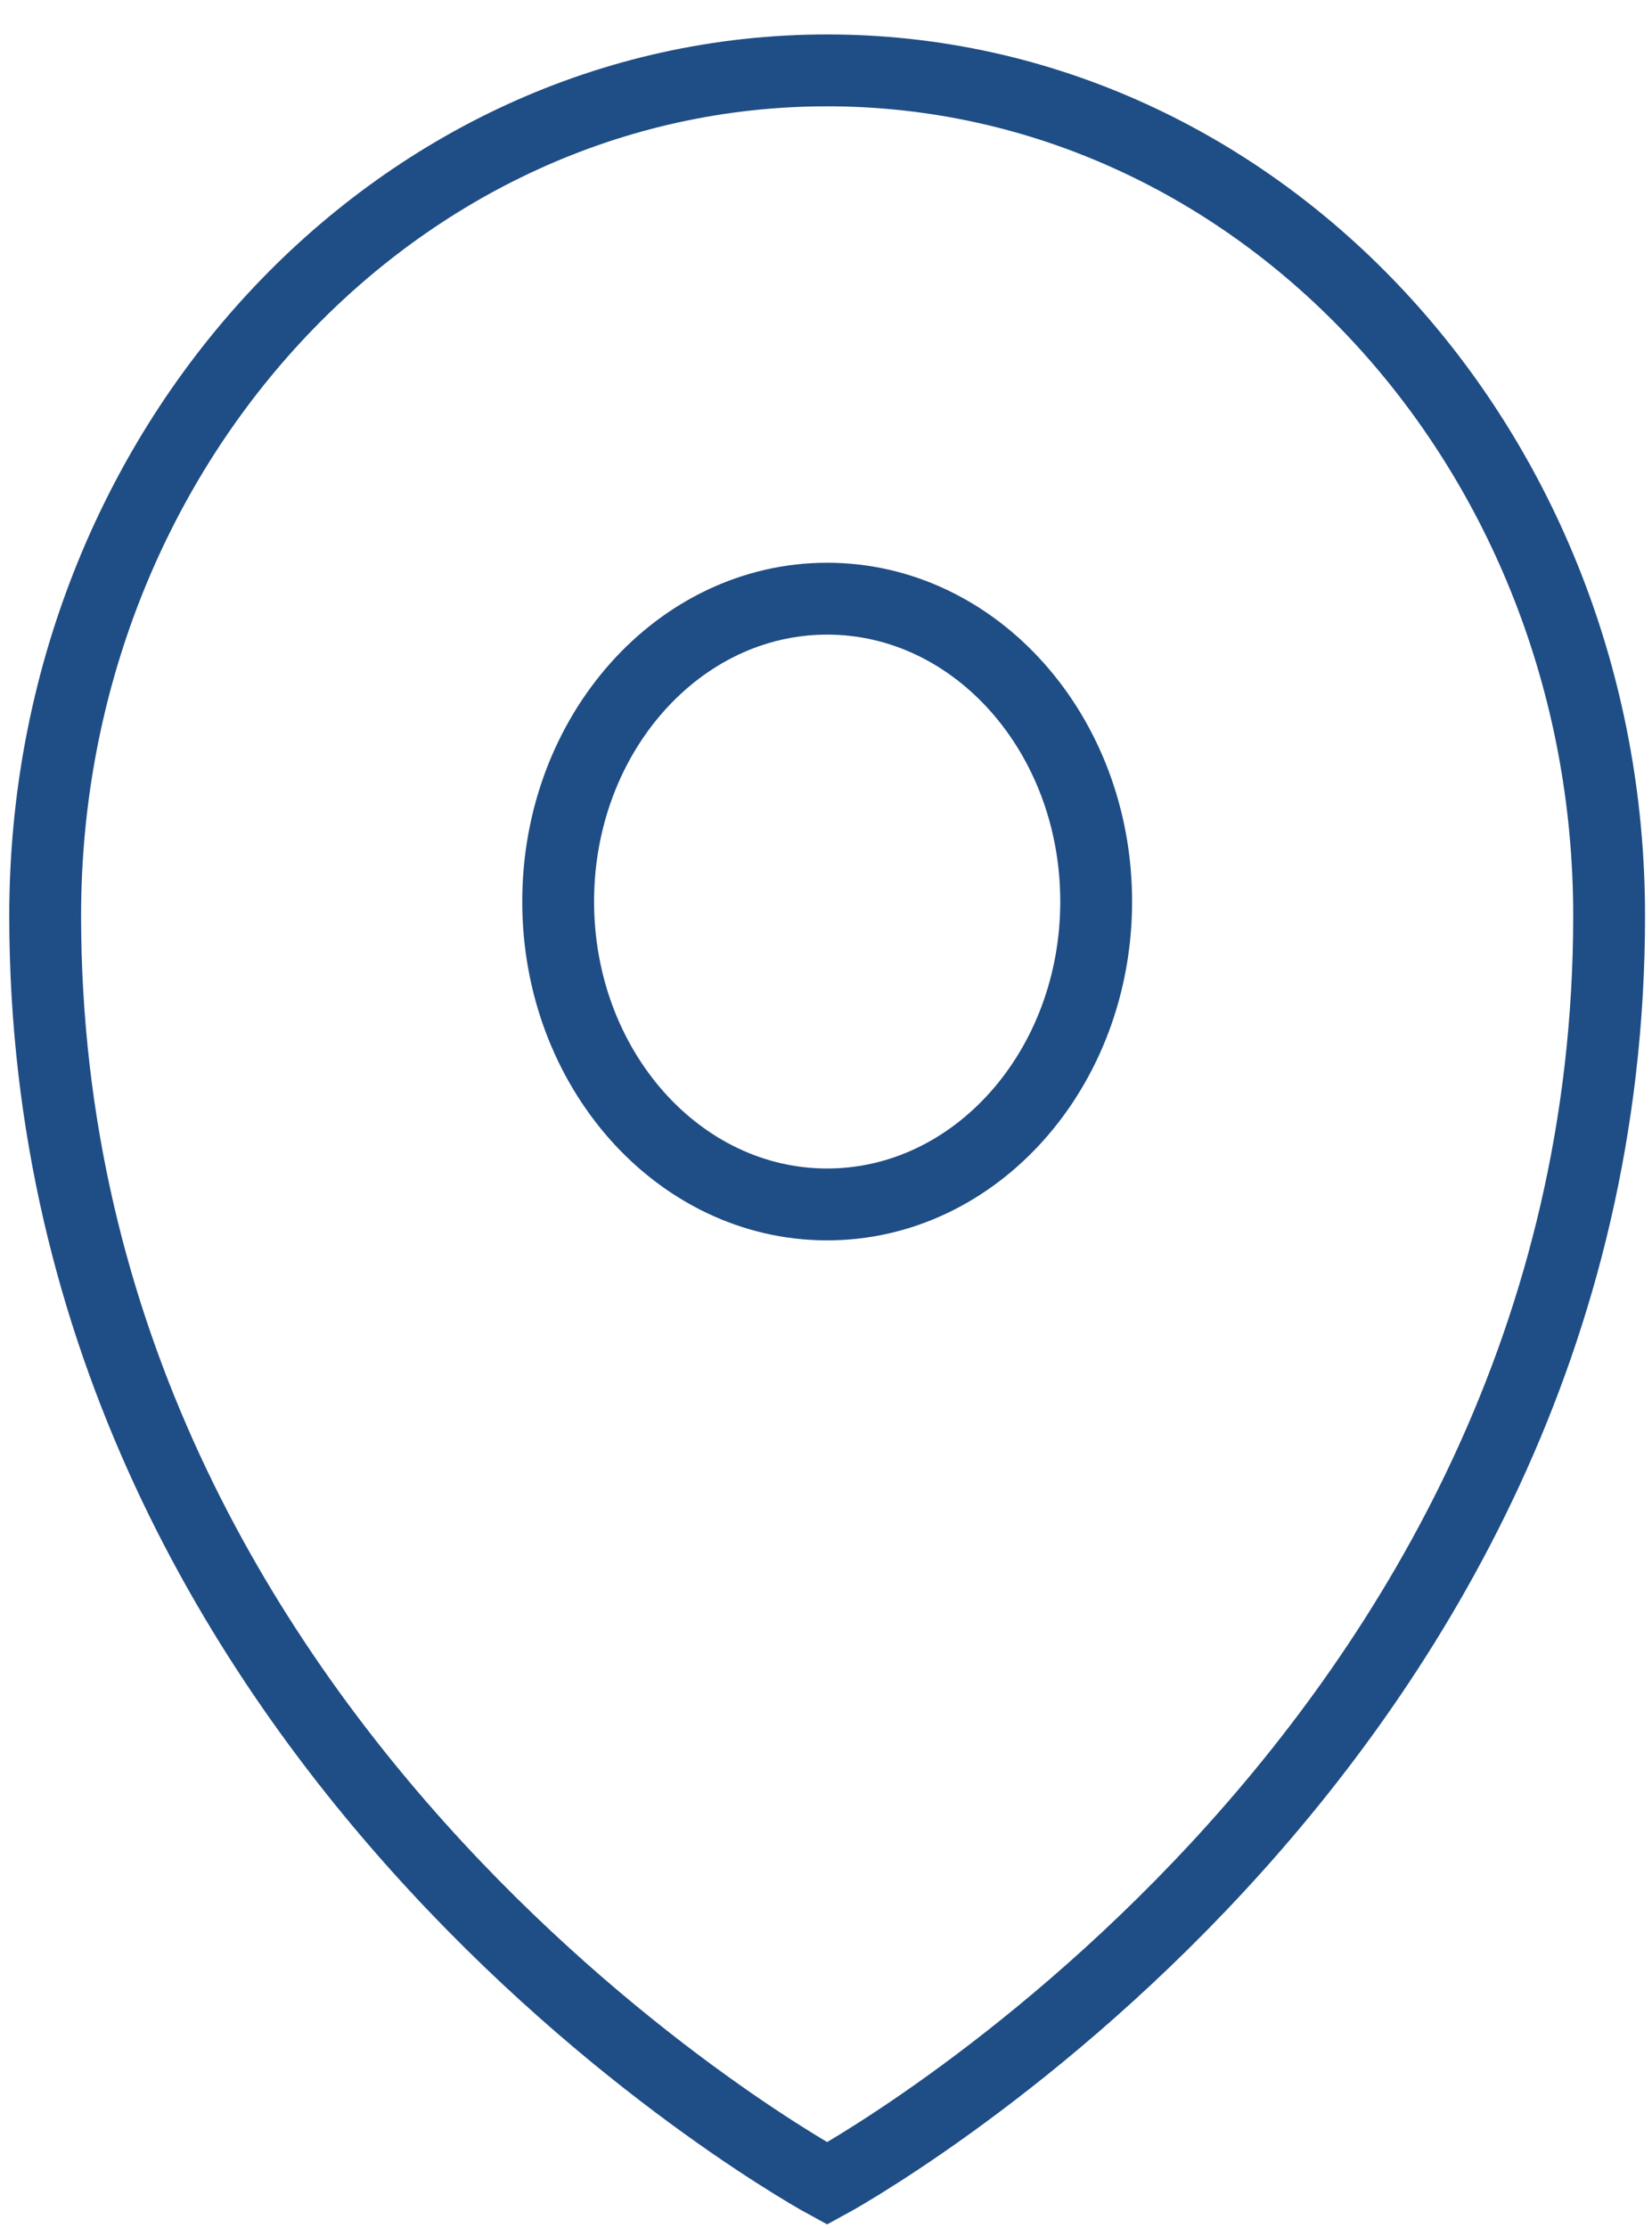 <svg width="46" height="62" viewBox="0 0 46 62" fill="none" xmlns="http://www.w3.org/2000/svg">
<path d="M1.258 25.483C1.258 49.008 23.032 60.77 23.032 60.77C23.032 60.77 44.806 49.008 44.806 25.483C44.806 12.496 35.062 1.959 23.032 1.959C11.002 1.959 1.258 12.496 1.258 25.483Z" stroke="#1F4D85" stroke-width="2"/>
<path d="M23.032 33.521C27.169 33.521 30.523 29.747 30.523 25.091C30.523 20.436 27.169 16.662 23.032 16.662C18.895 16.662 15.542 20.436 15.542 25.091C15.542 29.747 18.895 33.521 23.032 33.521Z" stroke="#1F4D85" stroke-width="2"/>
</svg>
